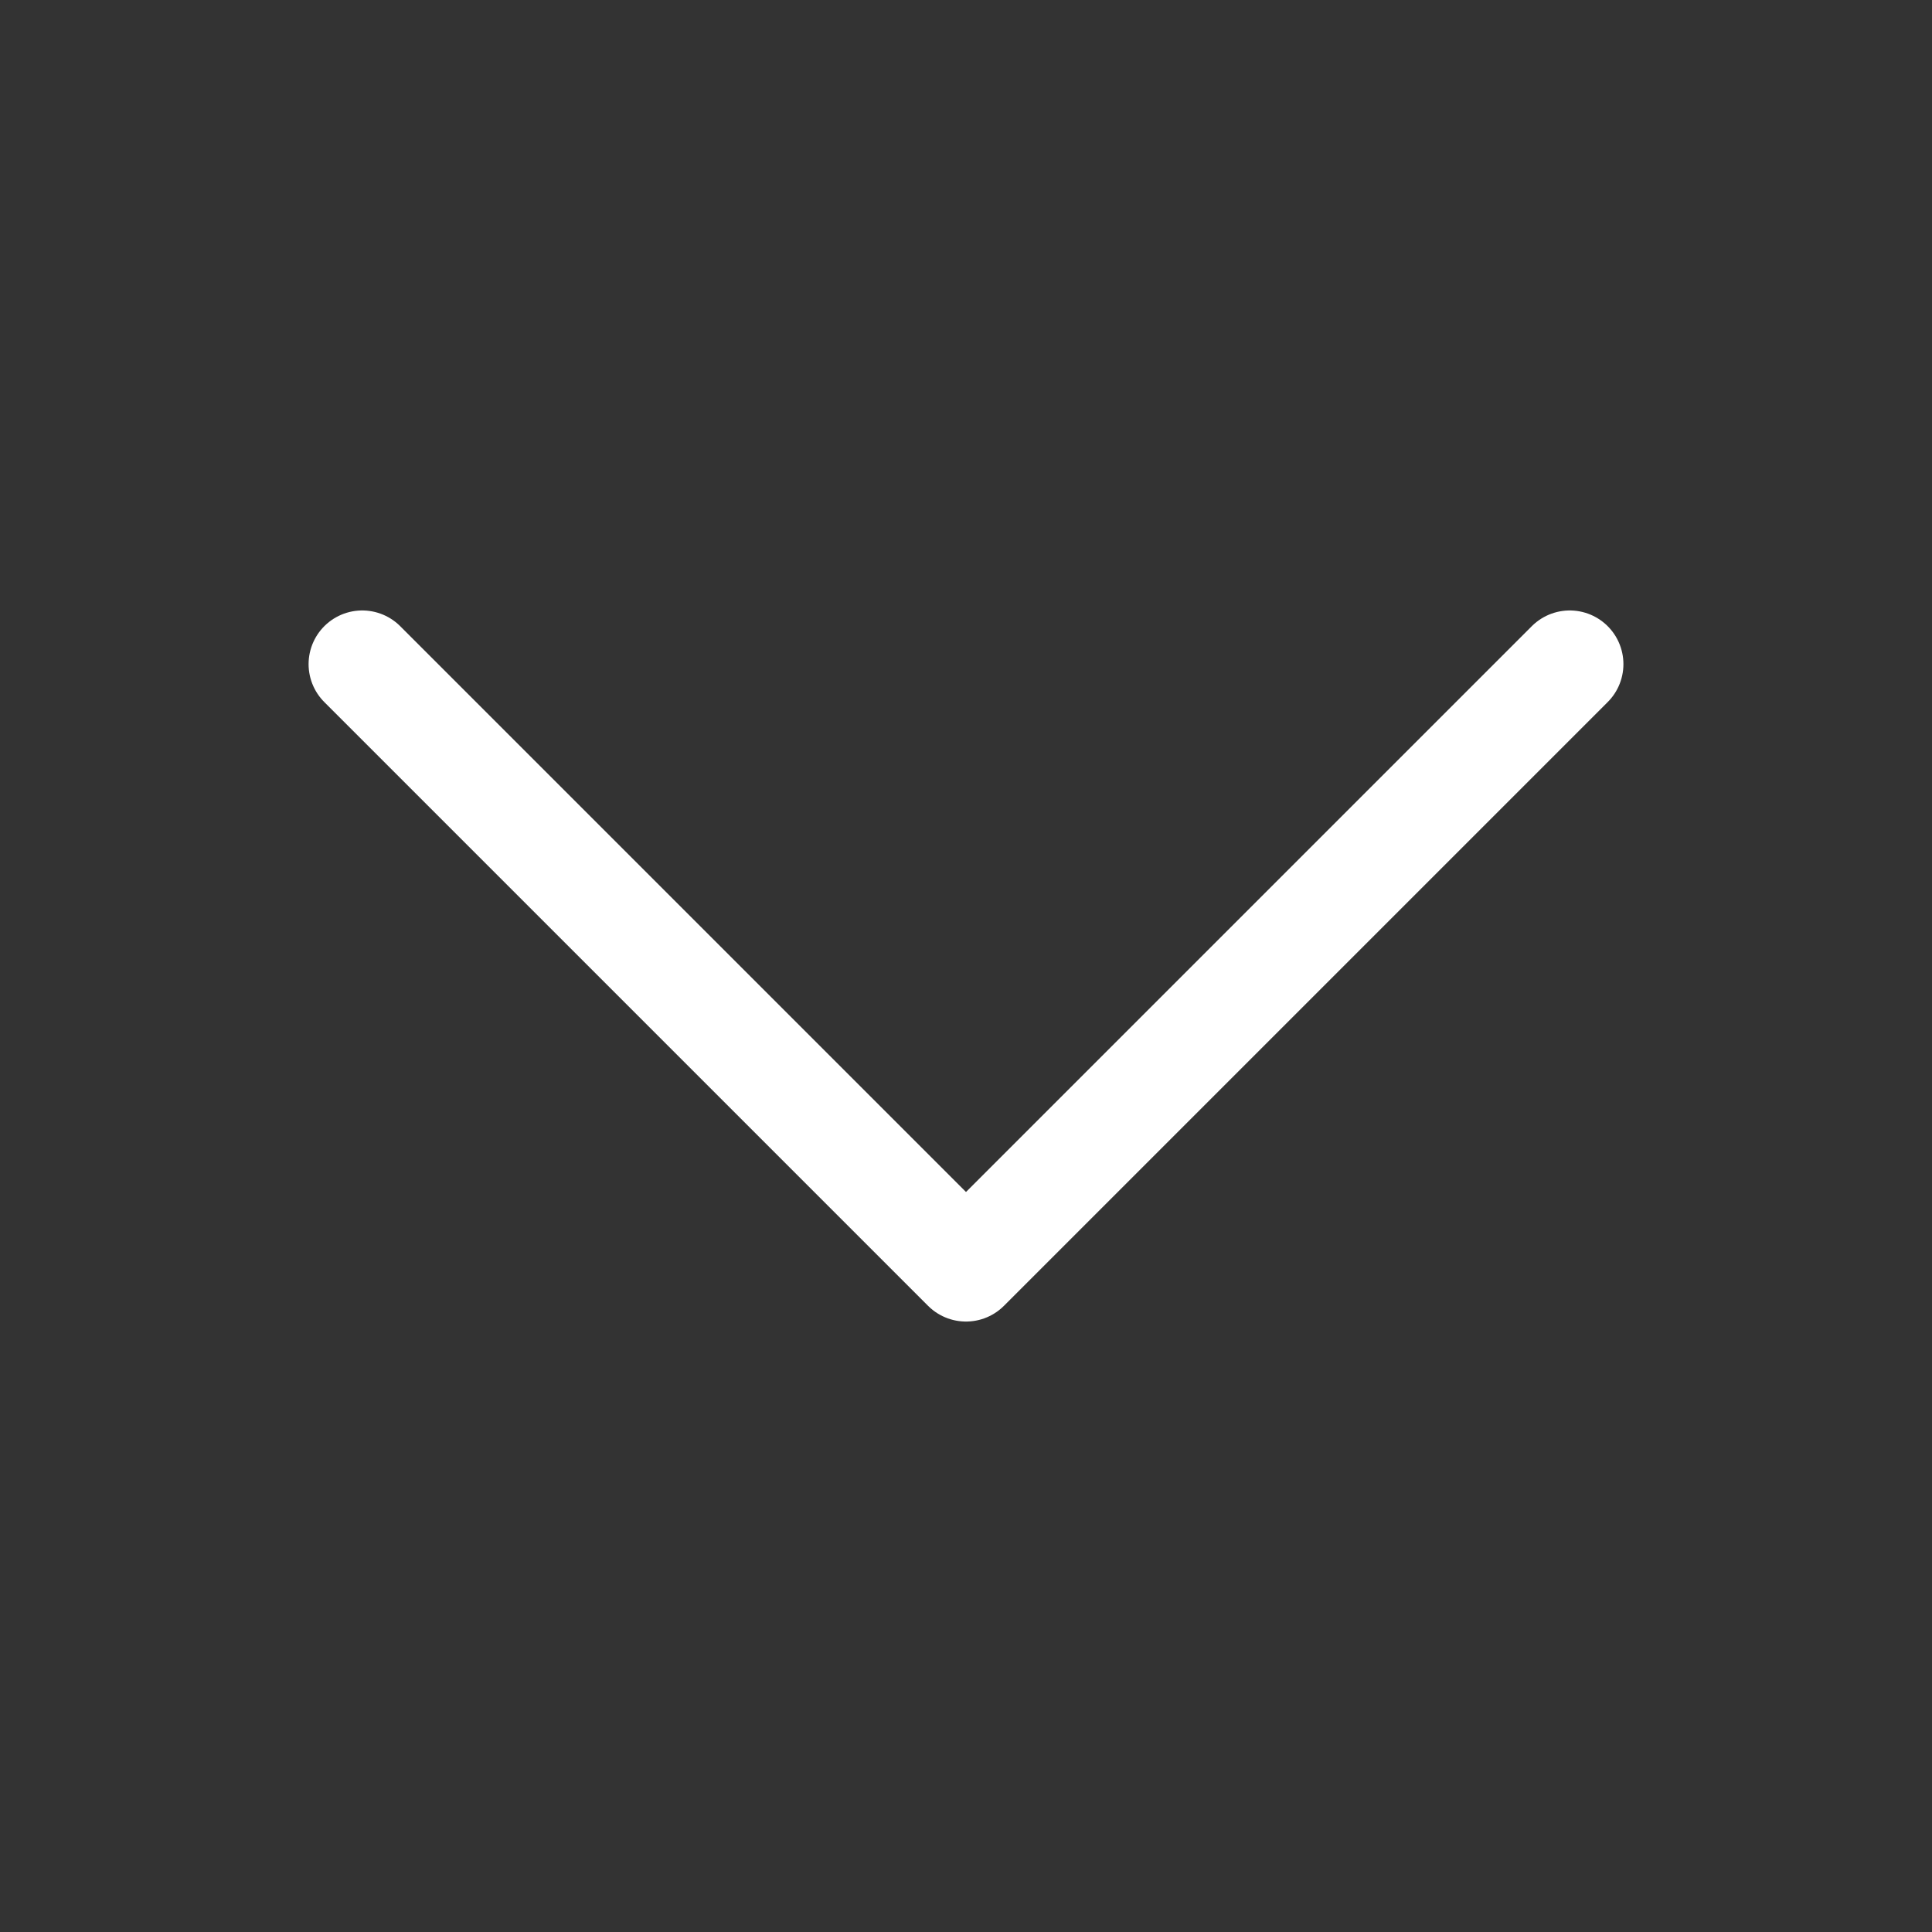 <svg width="36" height="36" viewBox="0 0 36 36" fill="none" xmlns="http://www.w3.org/2000/svg">
<rect x="0" y="0" width="36" height="36" fill="#333333" stroke="none"/>
<path d="M29.25 12.375L18 23.625L6.75 12.375" stroke="white" stroke-width="2" stroke-linecap="round" stroke-linejoin="round"/>
</svg>
